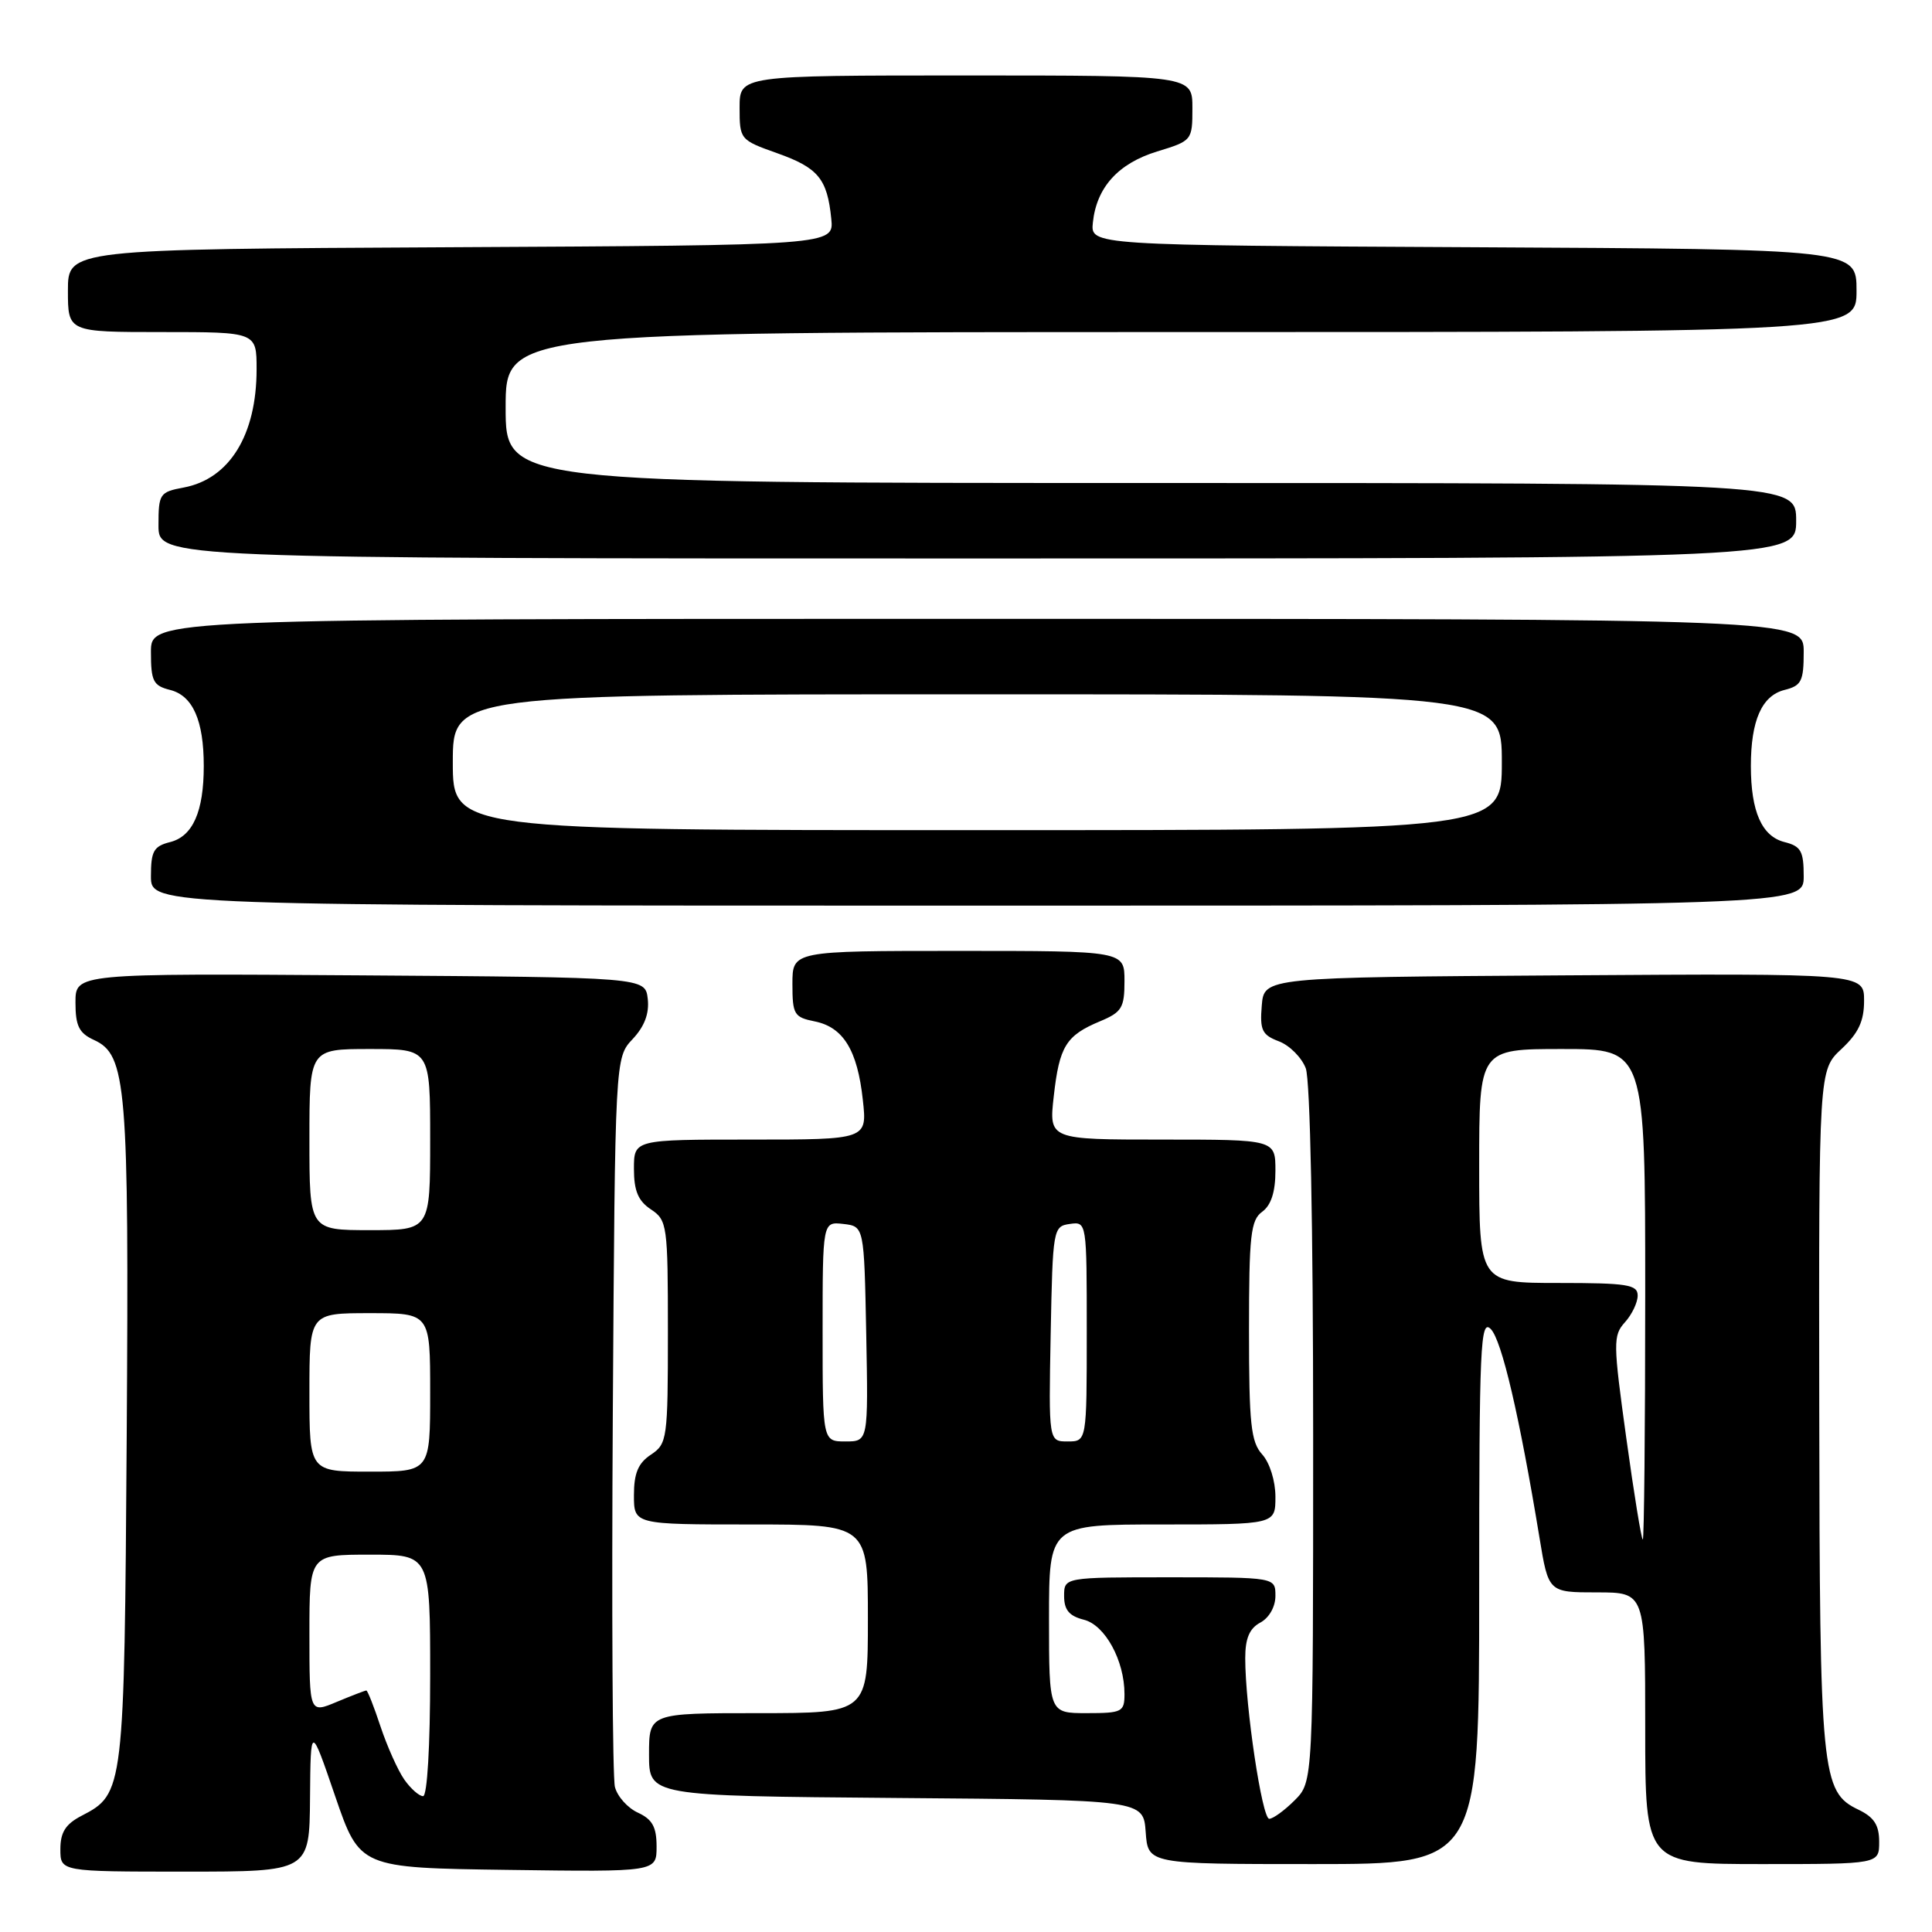 <?xml version="1.0" encoding="UTF-8" standalone="no"?>
<!DOCTYPE svg PUBLIC "-//W3C//DTD SVG 1.1//EN" "http://www.w3.org/Graphics/SVG/1.1/DTD/svg11.dtd" >
<svg xmlns="http://www.w3.org/2000/svg" xmlns:xlink="http://www.w3.org/1999/xlink" version="1.1" viewBox="0 0 256 256">
 <g >
 <path fill="currentColor"
d=" M 41.08 238.25 C 41.16 228.50 41.16 228.50 44.41 238.00 C 47.67 247.50 47.67 247.50 67.33 247.77 C 87.00 248.04 87.00 248.04 87.00 244.68 C 87.00 242.08 86.44 241.07 84.53 240.19 C 83.17 239.57 81.80 238.04 81.48 236.78 C 81.16 235.52 81.04 213.27 81.20 187.32 C 81.50 140.16 81.50 140.16 83.83 137.68 C 85.40 136.01 86.05 134.29 85.83 132.35 C 85.50 129.50 85.50 129.50 47.75 129.24 C 10.00 128.98 10.00 128.98 10.00 132.83 C 10.00 135.94 10.47 136.89 12.45 137.80 C 16.77 139.77 17.10 143.73 16.79 190.26 C 16.47 237.32 16.43 237.69 10.81 240.60 C 8.69 241.70 8.00 242.78 8.00 245.03 C 8.00 248.00 8.00 248.00 24.50 248.00 C 41.00 248.00 41.00 248.00 41.08 238.25 Z  M 196.00 210.79 C 196.00 178.25 196.16 174.73 197.53 176.10 C 198.99 177.56 201.34 187.65 203.99 203.75 C 205.18 211.00 205.18 211.00 211.59 211.00 C 218.00 211.00 218.00 211.00 218.00 229.00 C 218.00 247.00 218.00 247.00 233.50 247.00 C 249.00 247.00 249.00 247.00 249.00 244.05 C 249.00 241.83 248.33 240.79 246.25 239.79 C 241.34 237.44 241.12 235.18 241.06 186.65 C 241.00 141.80 241.00 141.80 244.00 139.00 C 246.26 136.89 247.00 135.31 247.00 132.59 C 247.00 128.98 247.00 128.98 207.25 129.24 C 167.50 129.50 167.50 129.50 167.19 133.25 C 166.92 136.50 167.23 137.14 169.46 137.98 C 170.88 138.52 172.48 140.13 173.02 141.55 C 173.61 143.10 174.00 162.44 174.00 190.11 C 174.00 236.09 174.00 236.09 171.55 238.55 C 170.20 239.90 168.68 241.00 168.18 241.00 C 167.23 241.00 165.00 226.09 165.00 219.72 C 165.00 217.09 165.56 215.77 167.00 215.00 C 168.17 214.37 169.00 212.91 169.00 211.46 C 169.00 209.00 169.00 209.00 155.00 209.00 C 141.00 209.00 141.00 209.00 141.00 211.48 C 141.00 213.32 141.67 214.13 143.61 214.62 C 146.43 215.32 149.00 220.03 149.00 224.47 C 149.00 226.84 148.68 227.00 144.00 227.00 C 139.00 227.00 139.00 227.00 139.00 214.50 C 139.00 202.00 139.00 202.00 154.00 202.00 C 169.00 202.00 169.00 202.00 169.00 198.33 C 169.00 196.24 168.25 193.83 167.25 192.72 C 165.75 191.07 165.50 188.69 165.50 176.31 C 165.50 163.68 165.72 161.67 167.25 160.56 C 168.43 159.70 169.00 157.93 169.00 155.14 C 169.00 151.00 169.00 151.00 153.99 151.00 C 138.98 151.00 138.98 151.00 139.63 145.25 C 140.37 138.64 141.25 137.21 145.75 135.33 C 148.65 134.12 149.00 133.54 149.00 129.99 C 149.00 126.00 149.00 126.00 127.00 126.00 C 105.00 126.00 105.00 126.00 105.00 130.38 C 105.00 134.42 105.22 134.79 107.95 135.34 C 111.74 136.10 113.62 139.16 114.33 145.75 C 114.91 151.00 114.91 151.00 99.45 151.00 C 84.00 151.00 84.00 151.00 84.00 154.88 C 84.00 157.79 84.56 159.13 86.25 160.25 C 88.41 161.69 88.50 162.31 88.50 176.50 C 88.50 190.69 88.41 191.31 86.25 192.75 C 84.56 193.87 84.00 195.21 84.00 198.12 C 84.00 202.00 84.00 202.00 99.50 202.00 C 115.00 202.00 115.00 202.00 115.00 214.50 C 115.00 227.00 115.00 227.00 100.50 227.00 C 86.00 227.00 86.00 227.00 86.00 232.49 C 86.00 237.97 86.00 237.97 118.75 238.24 C 151.50 238.50 151.50 238.50 151.81 242.75 C 152.11 247.00 152.11 247.00 174.06 247.00 C 196.00 247.00 196.00 247.00 196.00 210.79 Z  M 239.00 116.11 C 239.00 112.78 238.64 112.13 236.46 111.58 C 233.45 110.82 232.00 107.54 232.00 101.50 C 232.00 95.46 233.45 92.18 236.46 91.42 C 238.70 90.86 239.00 90.26 239.00 86.39 C 239.00 82.00 239.00 82.00 129.50 82.00 C 20.00 82.00 20.00 82.00 20.00 86.39 C 20.00 90.26 20.30 90.86 22.54 91.42 C 25.55 92.18 27.00 95.46 27.00 101.50 C 27.00 107.54 25.55 110.82 22.54 111.58 C 20.36 112.13 20.00 112.78 20.00 116.11 C 20.00 120.00 20.00 120.00 129.50 120.00 C 239.00 120.00 239.00 120.00 239.00 116.11 Z  M 238.00 69.00 C 238.00 64.00 238.00 64.00 152.50 64.00 C 67.00 64.00 67.00 64.00 67.00 54.00 C 67.00 44.00 67.00 44.00 156.50 44.00 C 246.00 44.00 246.00 44.00 246.00 38.51 C 246.00 33.02 246.00 33.02 195.25 32.76 C 144.50 32.50 144.50 32.50 144.81 29.50 C 145.29 24.83 148.17 21.65 153.33 20.07 C 157.95 18.66 158.00 18.60 158.00 14.32 C 158.00 10.00 158.00 10.00 128.00 10.00 C 98.00 10.00 98.00 10.00 98.00 14.27 C 98.00 18.48 98.06 18.55 102.98 20.30 C 108.42 22.23 109.62 23.69 110.15 29.00 C 110.50 32.50 110.50 32.50 59.75 32.76 C 9.00 33.02 9.00 33.02 9.00 38.51 C 9.00 44.00 9.00 44.00 21.50 44.00 C 34.00 44.00 34.00 44.00 34.00 48.93 C 34.00 57.64 30.41 63.46 24.34 64.60 C 21.16 65.19 21.00 65.43 21.00 69.61 C 21.00 74.00 21.00 74.00 129.50 74.00 C 238.00 74.00 238.00 74.00 238.00 69.00 Z  M 53.57 235.80 C 52.72 234.58 51.31 231.43 50.43 228.80 C 49.56 226.16 48.71 224.00 48.54 224.00 C 48.38 224.00 46.61 224.68 44.62 225.51 C 41.00 227.03 41.00 227.03 41.00 216.51 C 41.00 206.00 41.00 206.00 49.00 206.00 C 57.00 206.00 57.00 206.00 57.00 222.00 C 57.00 231.36 56.61 238.00 56.06 238.00 C 55.54 238.00 54.42 237.01 53.57 235.80 Z  M 41.00 184.50 C 41.00 174.00 41.00 174.00 49.00 174.00 C 57.00 174.00 57.00 174.00 57.00 184.50 C 57.00 195.00 57.00 195.00 49.00 195.00 C 41.00 195.00 41.00 195.00 41.00 184.50 Z  M 41.00 151.00 C 41.00 139.00 41.00 139.00 49.00 139.00 C 57.00 139.00 57.00 139.00 57.00 151.00 C 57.00 163.00 57.00 163.00 49.00 163.00 C 41.00 163.00 41.00 163.00 41.00 151.00 Z  M 215.49 190.54 C 213.74 177.90 213.73 176.96 215.31 175.21 C 216.24 174.18 217.00 172.59 217.00 171.67 C 217.00 170.22 215.64 170.00 206.50 170.00 C 196.00 170.00 196.00 170.00 196.00 154.50 C 196.00 139.00 196.00 139.00 207.00 139.00 C 218.00 139.00 218.00 139.00 218.00 171.50 C 218.00 189.38 217.85 204.00 217.68 204.00 C 217.50 204.00 216.51 197.94 215.49 190.54 Z  M 109.00 176.43 C 109.00 161.87 109.00 161.87 111.75 162.18 C 114.50 162.50 114.50 162.50 114.78 176.75 C 115.05 191.00 115.05 191.00 112.03 191.00 C 109.00 191.00 109.00 191.00 109.00 176.43 Z  M 139.22 176.75 C 139.49 162.83 139.55 162.49 141.75 162.18 C 144.00 161.86 144.00 161.89 144.00 176.43 C 144.00 191.00 144.00 191.00 141.47 191.00 C 138.95 191.00 138.95 191.00 139.22 176.75 Z  M 60.00 101.00 C 60.00 92.00 60.00 92.00 129.50 92.00 C 199.00 92.00 199.00 92.00 199.00 101.00 C 199.00 110.00 199.00 110.00 129.50 110.00 C 60.00 110.00 60.00 110.00 60.00 101.00 Z "/>
</g>
</svg>